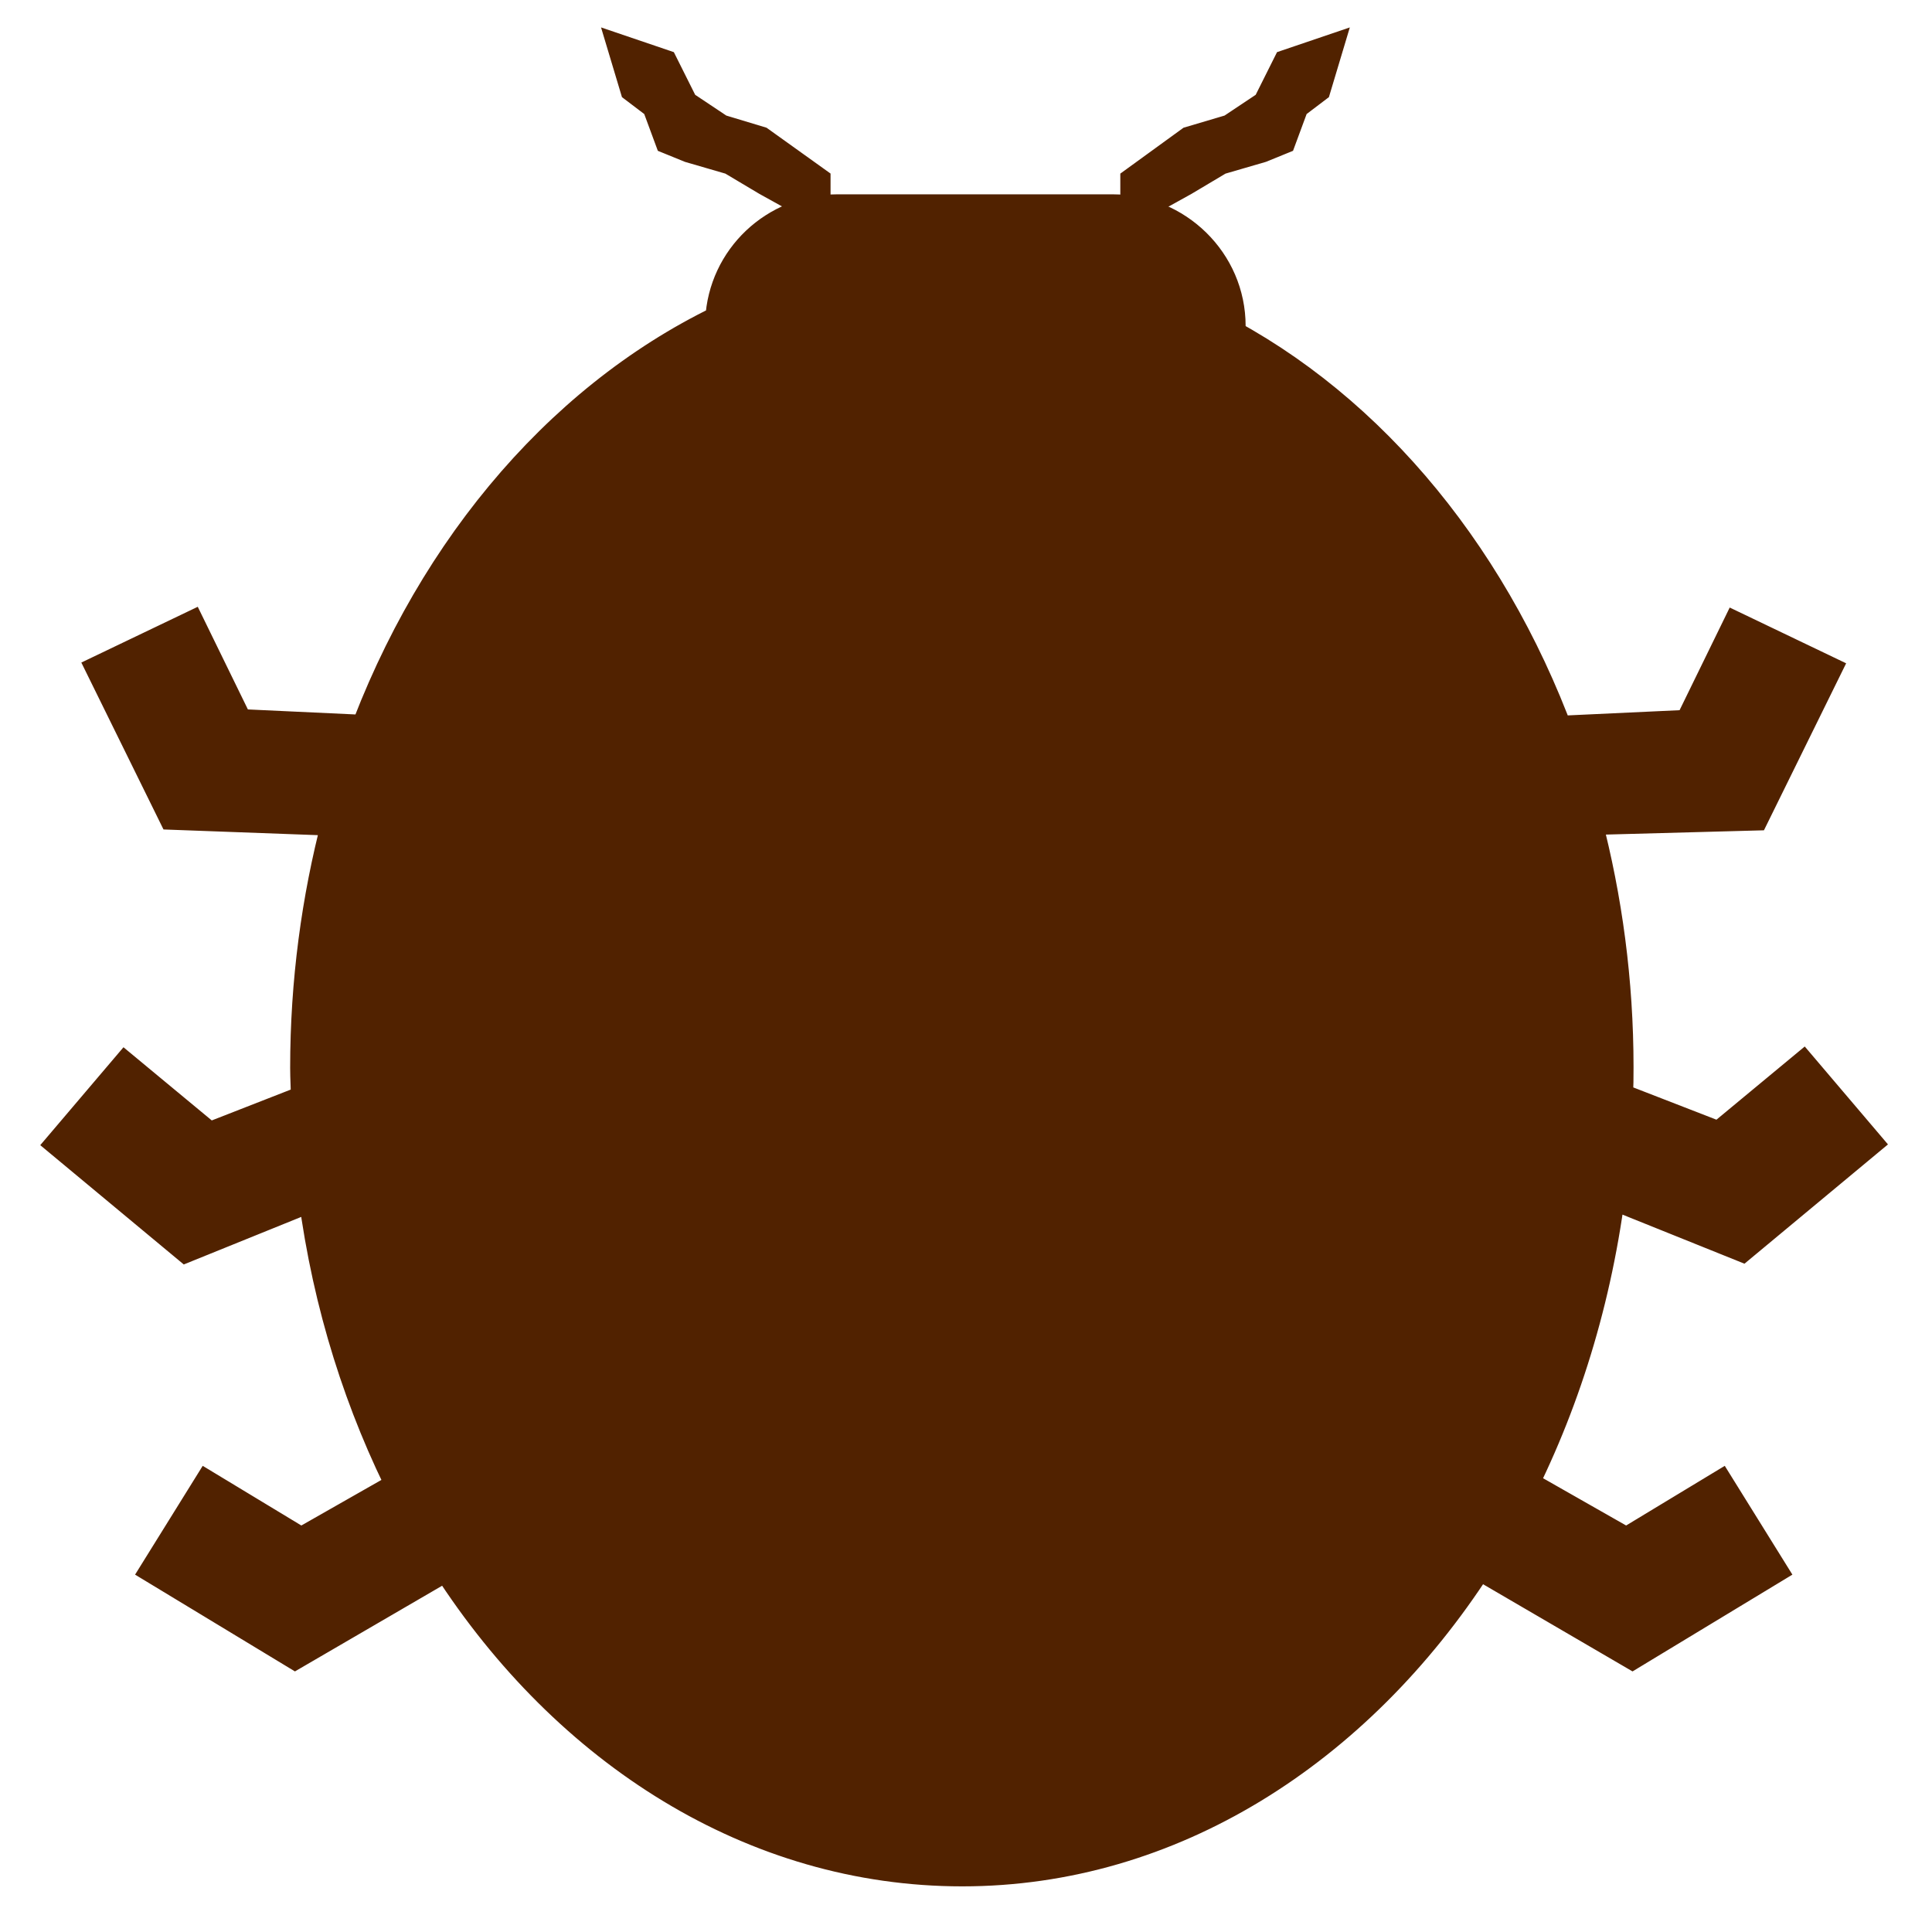 <?xml version="1.0" encoding="utf-8"?>
<!-- Generator: Adobe Illustrator 18.1.0, SVG Export Plug-In . SVG Version: 6.00 Build 0)  -->
<svg version="1.1" id="Layer_1" xmlns="http://www.w3.org/2000/svg" xmlns:xlink="http://www.w3.org/1999/xlink" x="0px" y="0px"
	 width="256px" height="256px" viewBox="-557 203 256 256" style="enable-background:new -557 203 256 256;" xml:space="preserve">
<style type="text/css">
	.st0{fill:#512200;stroke:#512200;stroke-width:3.905;stroke-miterlimit:10;}
</style>
<g>
	<path class="st0" d="M-346.7,311.7c2.7,10.3,4.2,21.3,4.2,32.7c0,1.3,0,2.6-0.1,4l13.4,5.2l11.1-9.2l8.5,10l-16.6,13.8l-17.4-7
		c-2,15.3-6.6,29.5-13.3,42l2.4-3.2l13,7.4l12.4-7.5l6.9,11.1l-18.5,11.2l-20.4-11.9c-16,24.8-40.7,40.7-68.4,40.7
		c-27.7,0-52.4-15.8-68.3-40.5l-20.1,11.7l-18.5-11.2l6.9-11.1l12.4,7.5l13-7.4l0.9,1.3c-6.1-11.9-10.4-25.3-12.3-39.8l-16.8,6.8
		l-16.6-13.8l8.5-10l11.1,9.2l12.8-5c0-1.4-0.1-2.8-0.1-4.2c0-11.4,1.5-22.4,4.2-32.7l-21.7-0.8l-9.5-19.3l11.9-5.7l6.3,12.9l15,0.7
		l0.3,4.3c9-26.7,26.6-47.9,48.5-58.5c0.4-8.2,7.2-14.7,15.6-14.7h36.4c8.6,0,15.7,6.9,15.7,15.5c0,0.4-0.1,0.7-0.1,1.1
		c20.7,11.3,37.1,32.3,45.4,58.2l0.4-5.8l15-0.7l6.3-12.9l11.9,5.7l-9.5,19.3L-346.7,311.7z"/>
	<polygon class="st0" points="-385.5,216.9 -387.2,221.5 -389.9,222.6 -395.4,224.2 -400.1,227 -406.6,230.6 -406.6,227 
		-399.3,221.7 -393.9,220.1 -389.1,216.9 -386.4,211.5 -381.1,209.7 -382.6,214.7 	"/>
	<polygon class="st0" points="-460.1,224.2 -465.6,222.6 -468.3,221.5 -470,216.9 -472.9,214.7 -474.4,209.7 -469.1,211.5 
		-466.4,216.9 -461.6,220.1 -456.3,221.7 -448.9,227 -448.9,230.6 -455.4,227 	"/>
</g>
</svg>
